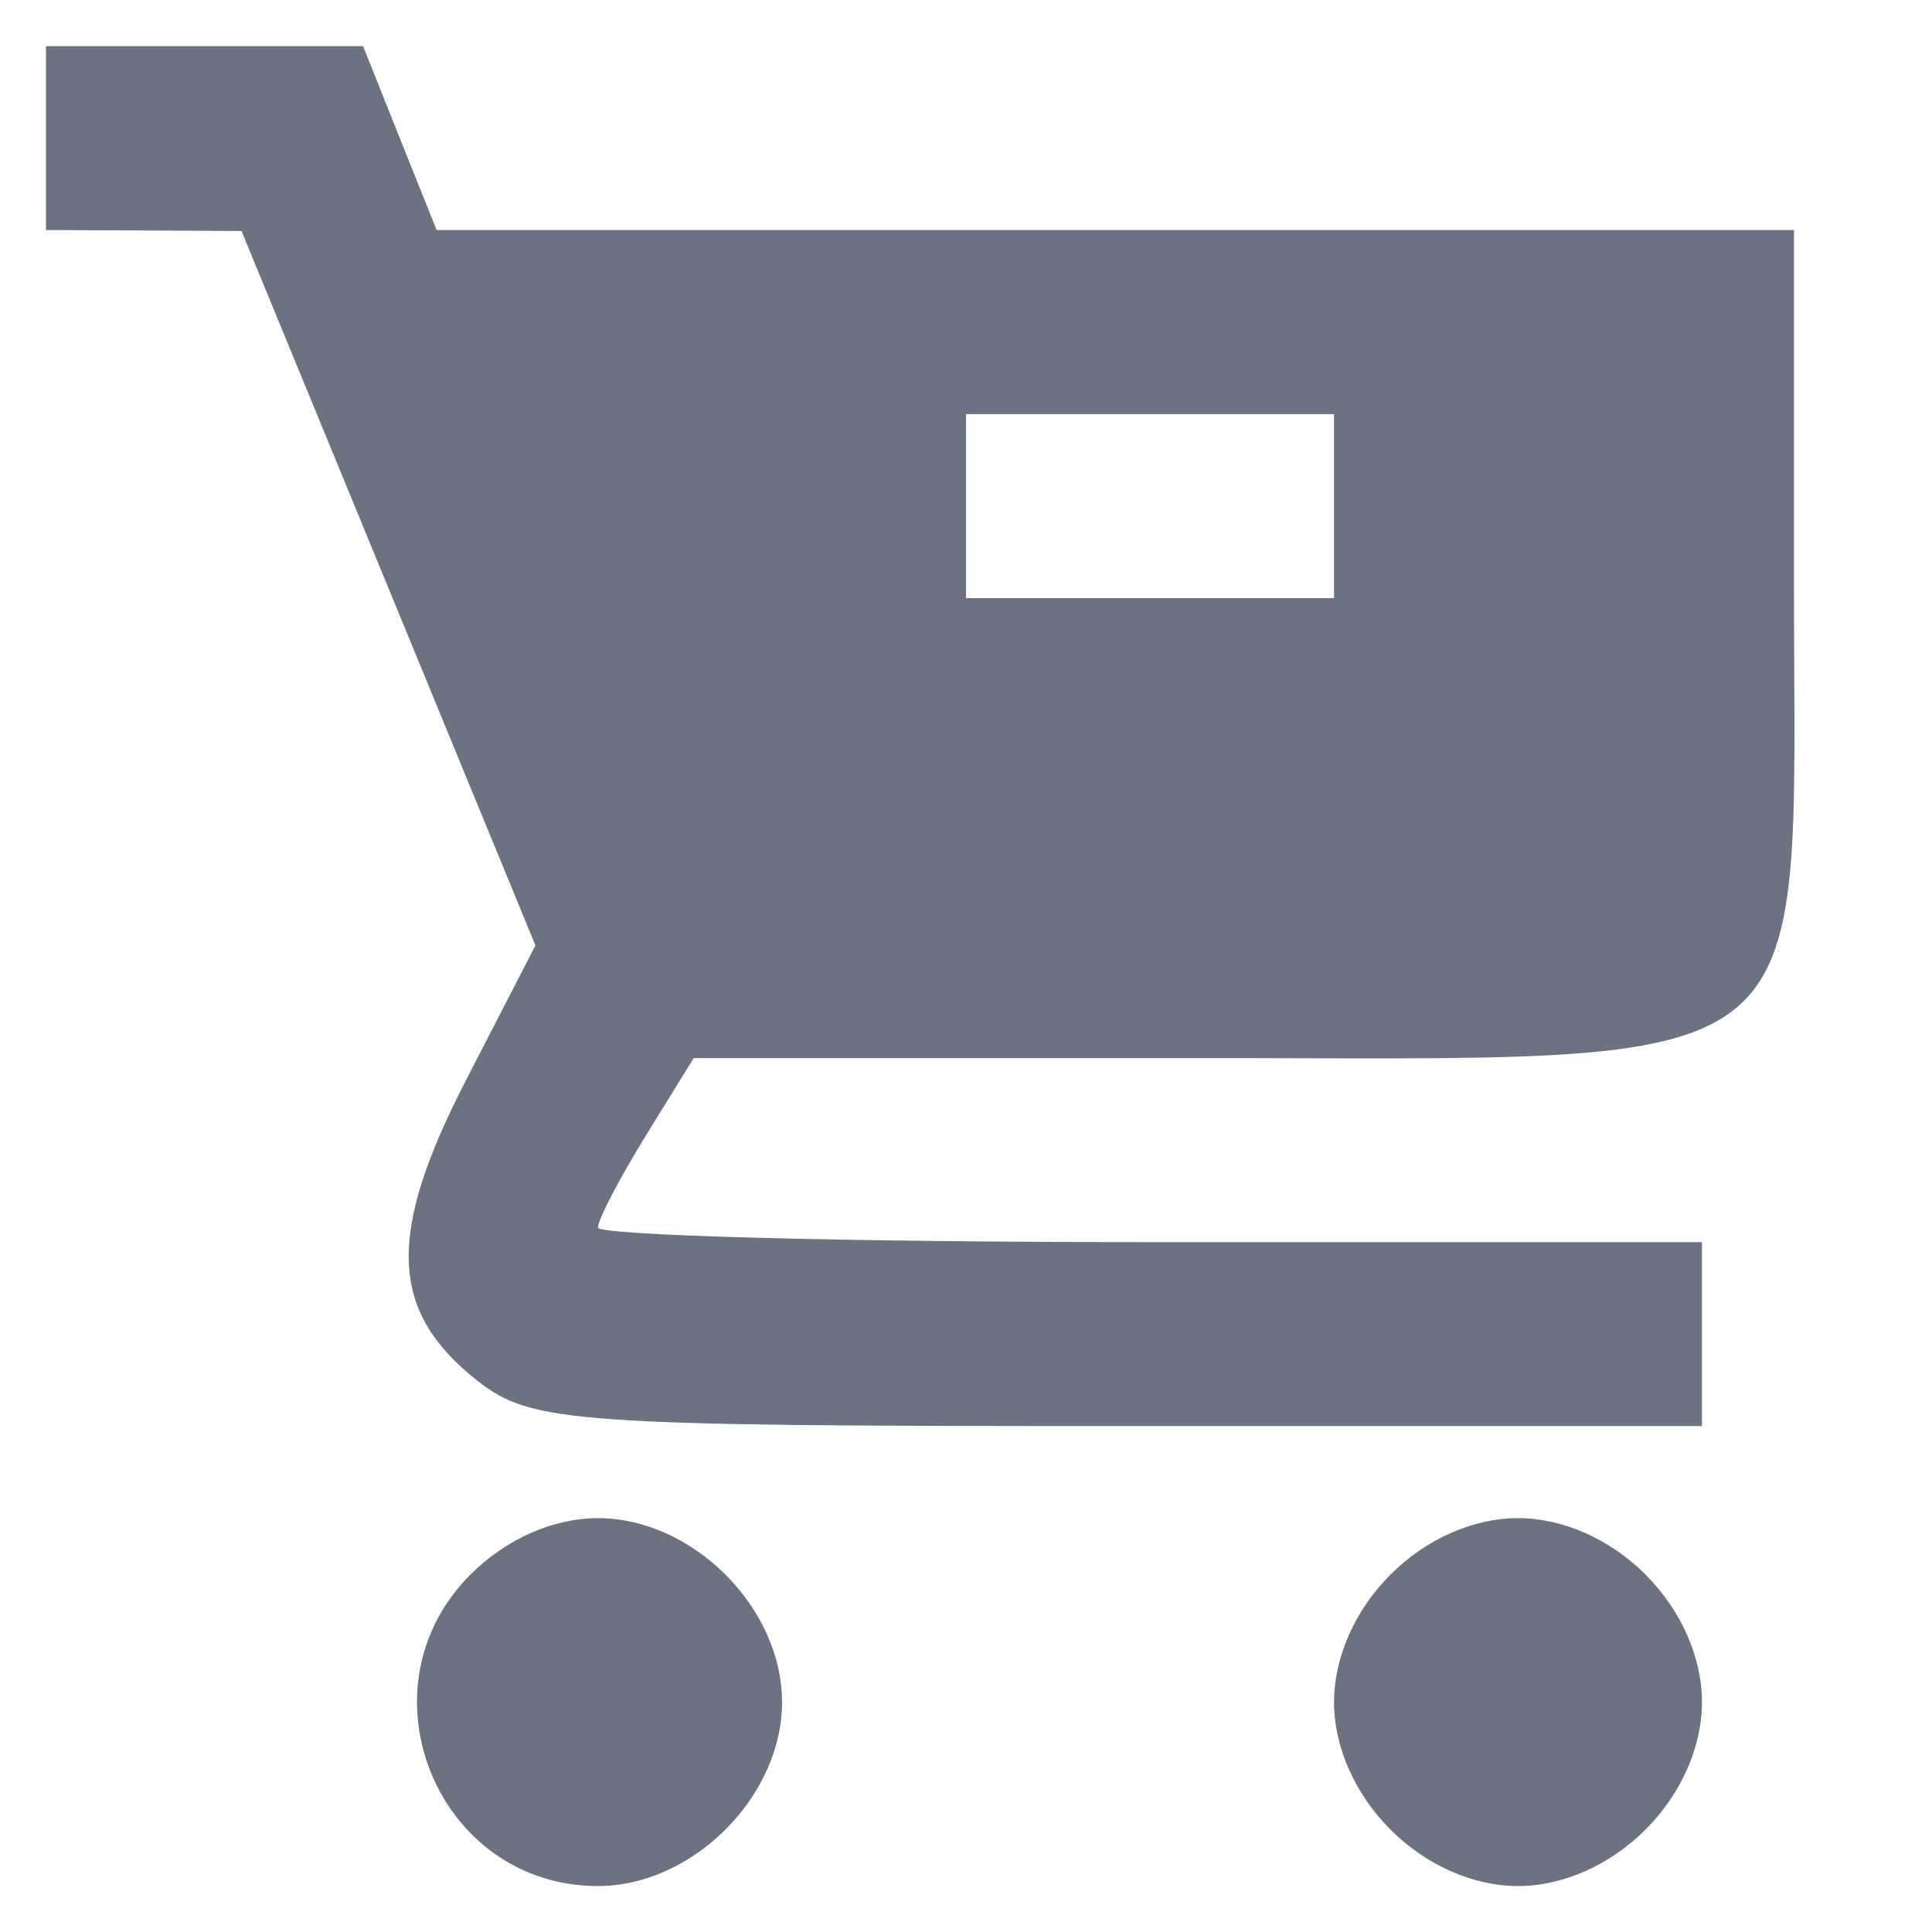 <svg width="14" height="14" viewBox="0 0 14 14" fill="none" xmlns="http://www.w3.org/2000/svg">
<path fill-rule="evenodd" clip-rule="evenodd" d="M0.333 1.001V1.667L1.042 1.67L1.75 1.674L2.815 4.262L3.88 6.851L3.377 7.827C2.8 8.946 2.821 9.502 3.459 10.005C3.852 10.313 4.147 10.334 8.106 10.334H12.333V9.667V9.001H8.333C6.133 9.001 4.333 8.953 4.333 8.895C4.333 8.837 4.49 8.537 4.68 8.229L5.027 7.667H8.605C13.283 7.667 13 7.887 13 4.258V1.667H8.082H3.164L2.897 1.001L2.631 0.334H1.482H0.333V1.001ZM9.667 3.667V4.334H8.333H7V3.667V3.001H8.333H9.667V3.667ZM3.409 11.41C2.582 12.236 3.168 13.667 4.333 13.667C5.019 13.667 5.667 13.019 5.667 12.334C5.667 11.649 5.019 11.001 4.333 11.001C4.009 11.001 3.667 11.152 3.409 11.41ZM10.076 11.41C9.818 11.668 9.667 12.009 9.667 12.334C9.667 12.659 9.818 13 10.076 13.258C10.334 13.516 10.675 13.667 11 13.667C11.325 13.667 11.666 13.516 11.924 13.258C12.182 13 12.333 12.659 12.333 12.334C12.333 12.009 12.182 11.668 11.924 11.41C11.666 11.152 11.325 11.001 11 11.001C10.675 11.001 10.334 11.152 10.076 11.41Z" fill="#6B7280"/>
</svg>
